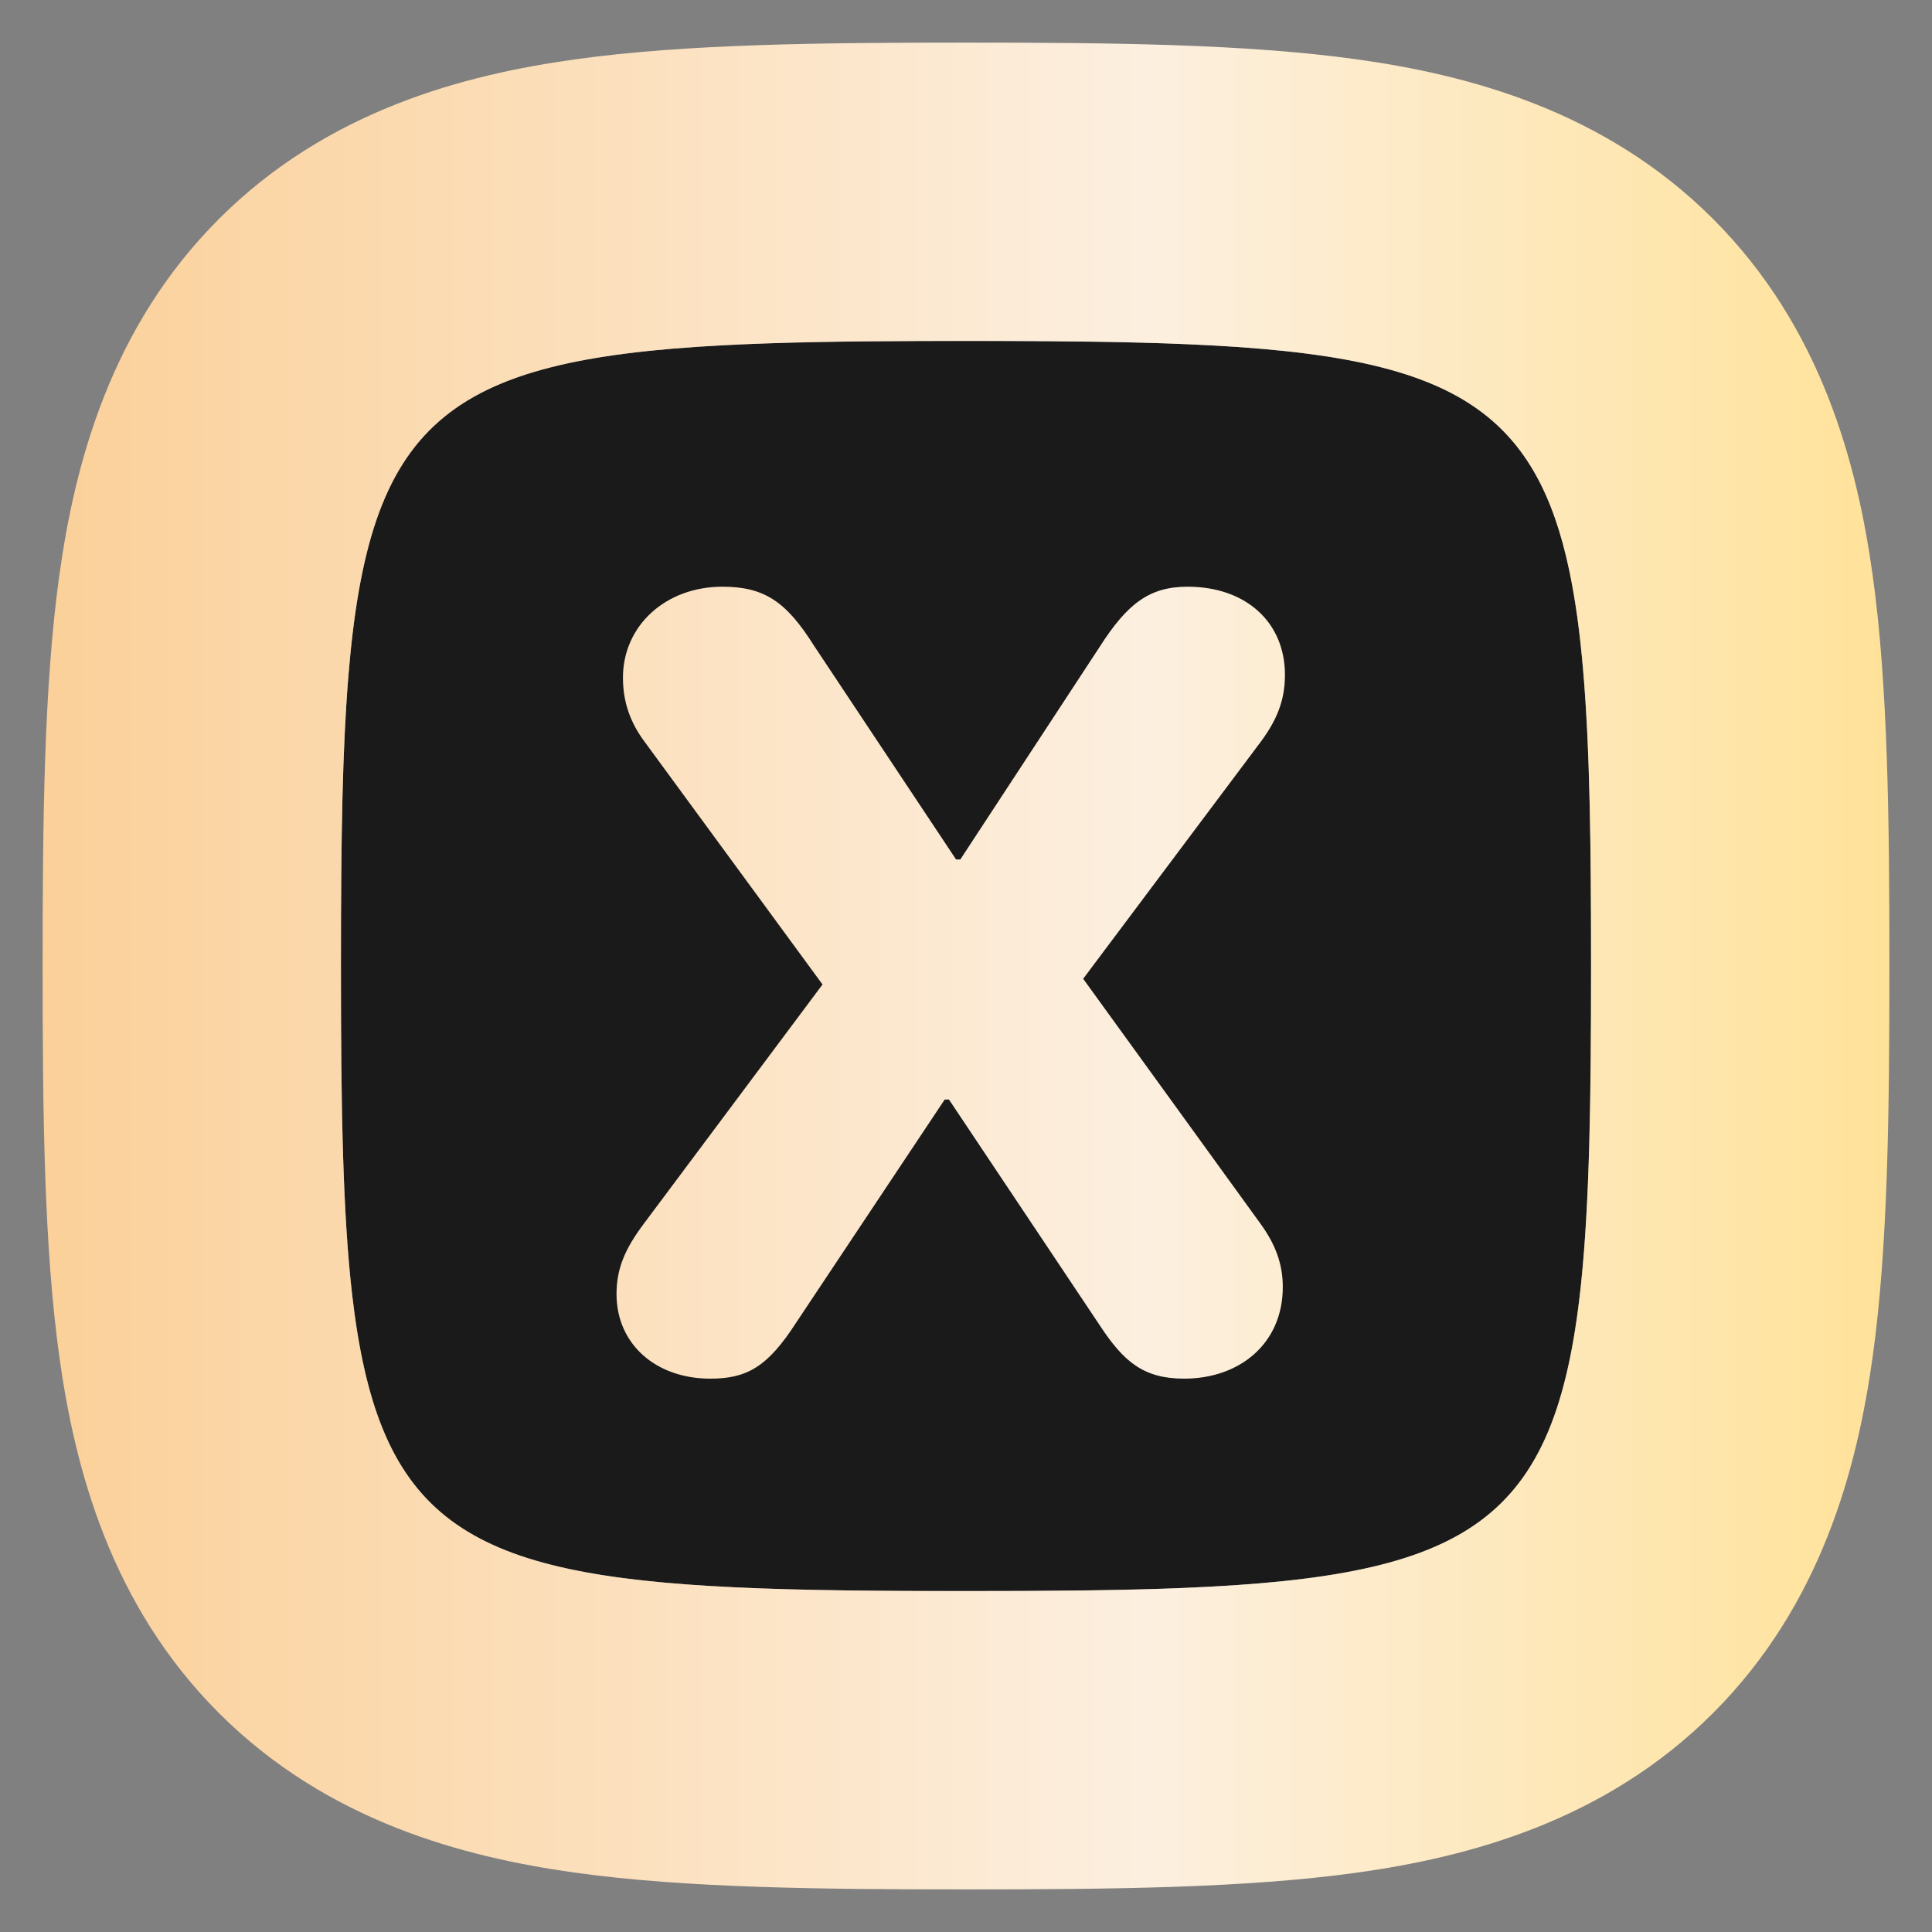 <svg width="34" height="34" viewBox="0 0 34 34" fill="none" xmlns="http://www.w3.org/2000/svg">
<rect x="0" y="0" width="34" height="34" fill="#808080" stroke="none"/>
<path d="M28 17C28 27.493 27.493 28 17 28C6.507 28 6 27.493 6 17C6 6.507 6.507 6 17 6C27.493 6 28 6.507 28 17Z" fill="#1A1A1A"/>
<path d="M12.5 24.262C11.537 24.262 10.85 23.65 10.85 22.775C10.85 22.337 10.988 21.988 11.338 21.525L14.475 17.325L11.35 13.062C11.088 12.713 10.963 12.35 10.963 11.925C10.963 11.012 11.713 10.325 12.713 10.325C13.45 10.325 13.838 10.588 14.325 11.363L16.825 15.125H16.9L19.35 11.387C19.837 10.625 20.225 10.325 20.9 10.325C21.925 10.325 22.613 10.95 22.613 11.875C22.613 12.325 22.475 12.688 22.125 13.137L19.062 17.225L22.175 21.525C22.45 21.9 22.575 22.25 22.575 22.65C22.575 23.637 21.825 24.262 20.837 24.262C20.125 24.262 19.775 23.962 19.363 23.337L16.7 19.35H16.625L14.012 23.275C13.512 24.05 13.15 24.262 12.5 24.262Z" fill="url(#paint0_linear_724_15843)"/>
<path fill-rule="evenodd" clip-rule="evenodd" d="M16.534 28C14.969 27.997 13.636 27.979 12.5 27.911C8.053 27.647 6.639 26.622 6.196 22.775C6.114 22.064 6.066 21.257 6.038 20.34C6.007 19.358 6 18.25 6 17C6 15.904 6.006 14.917 6.027 14.028C6.046 13.255 6.078 12.556 6.129 11.925C6.49 7.434 7.834 6.336 12.713 6.077C13.726 6.023 14.891 6.005 16.231 6.001C16.482 6 16.738 6 17 6C17.155 6 17.309 6 17.46 6C18.76 6.003 19.9 6.015 20.9 6.058C23.367 6.164 24.979 6.453 26.032 7.221C26.855 7.821 27.337 8.714 27.617 10.041C27.727 10.562 27.806 11.15 27.862 11.813C27.98 13.191 28 14.895 28 17C28 19.313 27.975 21.14 27.825 22.584C27.822 22.606 27.82 22.628 27.818 22.65C27.371 26.787 25.86 27.737 20.837 27.945C19.736 27.99 18.465 28 17 28C16.933 28 16.867 28 16.8 28C16.711 28 16.622 28 16.534 28ZM23.868 32.957C21.923 33.227 19.555 33.25 17 33.25C14.445 33.25 12.077 33.227 10.132 32.957C8.181 32.686 5.769 32.063 3.853 30.147C1.936 28.231 1.314 25.819 1.043 23.868C0.773 21.923 0.75 19.555 0.75 17C0.75 14.445 0.773 12.077 1.043 10.132C1.314 8.181 1.936 5.769 3.853 3.853C5.769 1.936 8.181 1.314 10.132 1.043C12.077 0.773 14.445 0.75 17 0.75C19.555 0.75 21.923 0.773 23.868 1.043C25.819 1.314 28.231 1.936 30.147 3.853C32.063 5.769 32.686 8.181 32.957 10.132C33.227 12.077 33.25 14.445 33.25 17C33.25 19.555 33.227 21.923 32.957 23.868C32.686 25.819 32.063 28.231 30.147 30.147C28.231 32.063 25.819 32.686 23.868 32.957Z" fill="url(#paint1_linear_724_15843)"/>
<defs>
<linearGradient id="paint0_linear_724_15843" x1="0.75" y1="17" x2="33.25" y2="17" gradientUnits="userSpaceOnUse">
<stop stop-color="#FBD099"/>
<stop offset="0.599" stop-color="#FCEFDF"/>
<stop offset="1" stop-color="#FFE299"/>
</linearGradient>
<linearGradient id="paint1_linear_724_15843" x1="0.75" y1="17" x2="33.25" y2="17" gradientUnits="userSpaceOnUse">
<stop stop-color="#FBD099"/>
<stop offset="0.599" stop-color="#FCEFDF"/>
<stop offset="1" stop-color="#FFE299"/>
</linearGradient>
</defs>
</svg>
